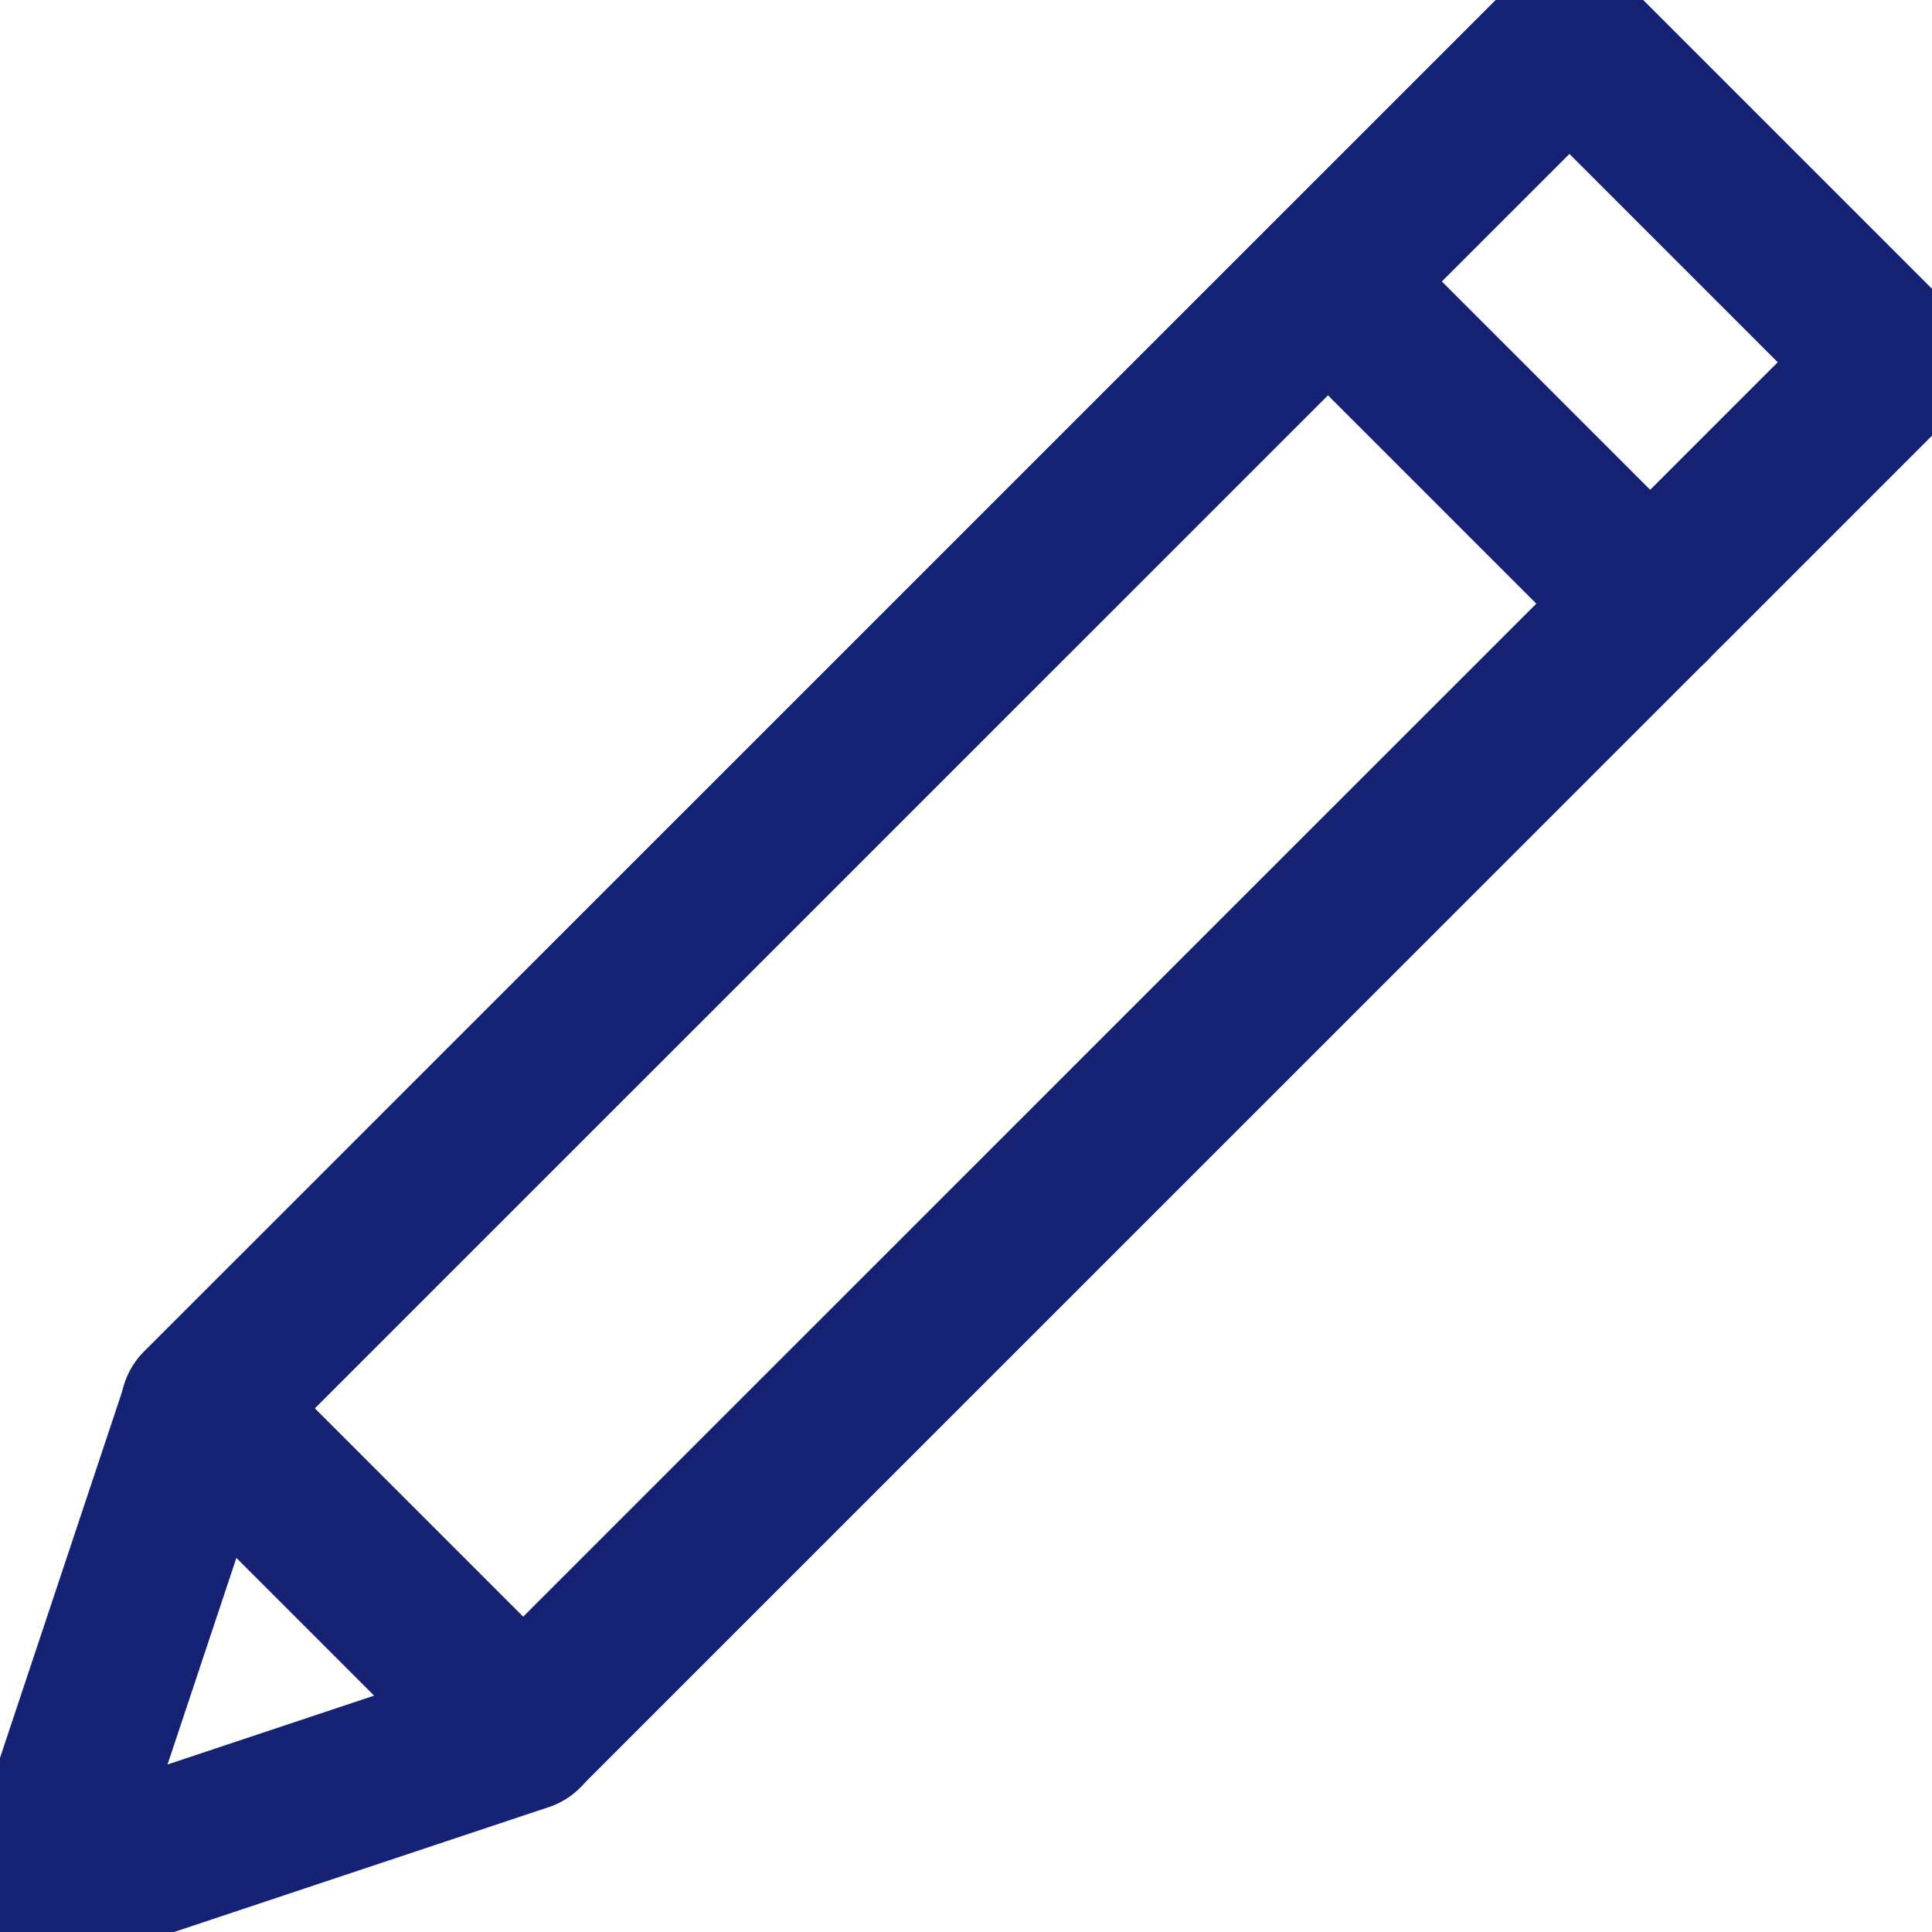 <svg width="12" height="12" viewBox="0 0 12 12" fill="none" xmlns="http://www.w3.org/2000/svg">
<g clip-path="url(#clip0_151_2547)">
<path d="M9.748 0.249L1.248 8.748L3.249 10.749L11.749 2.25L9.748 0.249Z" stroke="#152172" stroke-linecap="round" stroke-linejoin="round"/>
<path d="M0.25 11.75L3.25 10.75L1.25 8.75L0.25 11.75Z" stroke="#152172" stroke-linecap="round" stroke-linejoin="round"/>
<path d="M8.25 1.75L10.25 3.75" stroke="#152172" stroke-linecap="round" stroke-linejoin="round"/>
</g>
<defs>
<clipPath id="clip0_151_2547">
<rect width="12" height="12" fill="white"/>
</clipPath>
</defs>
</svg>
